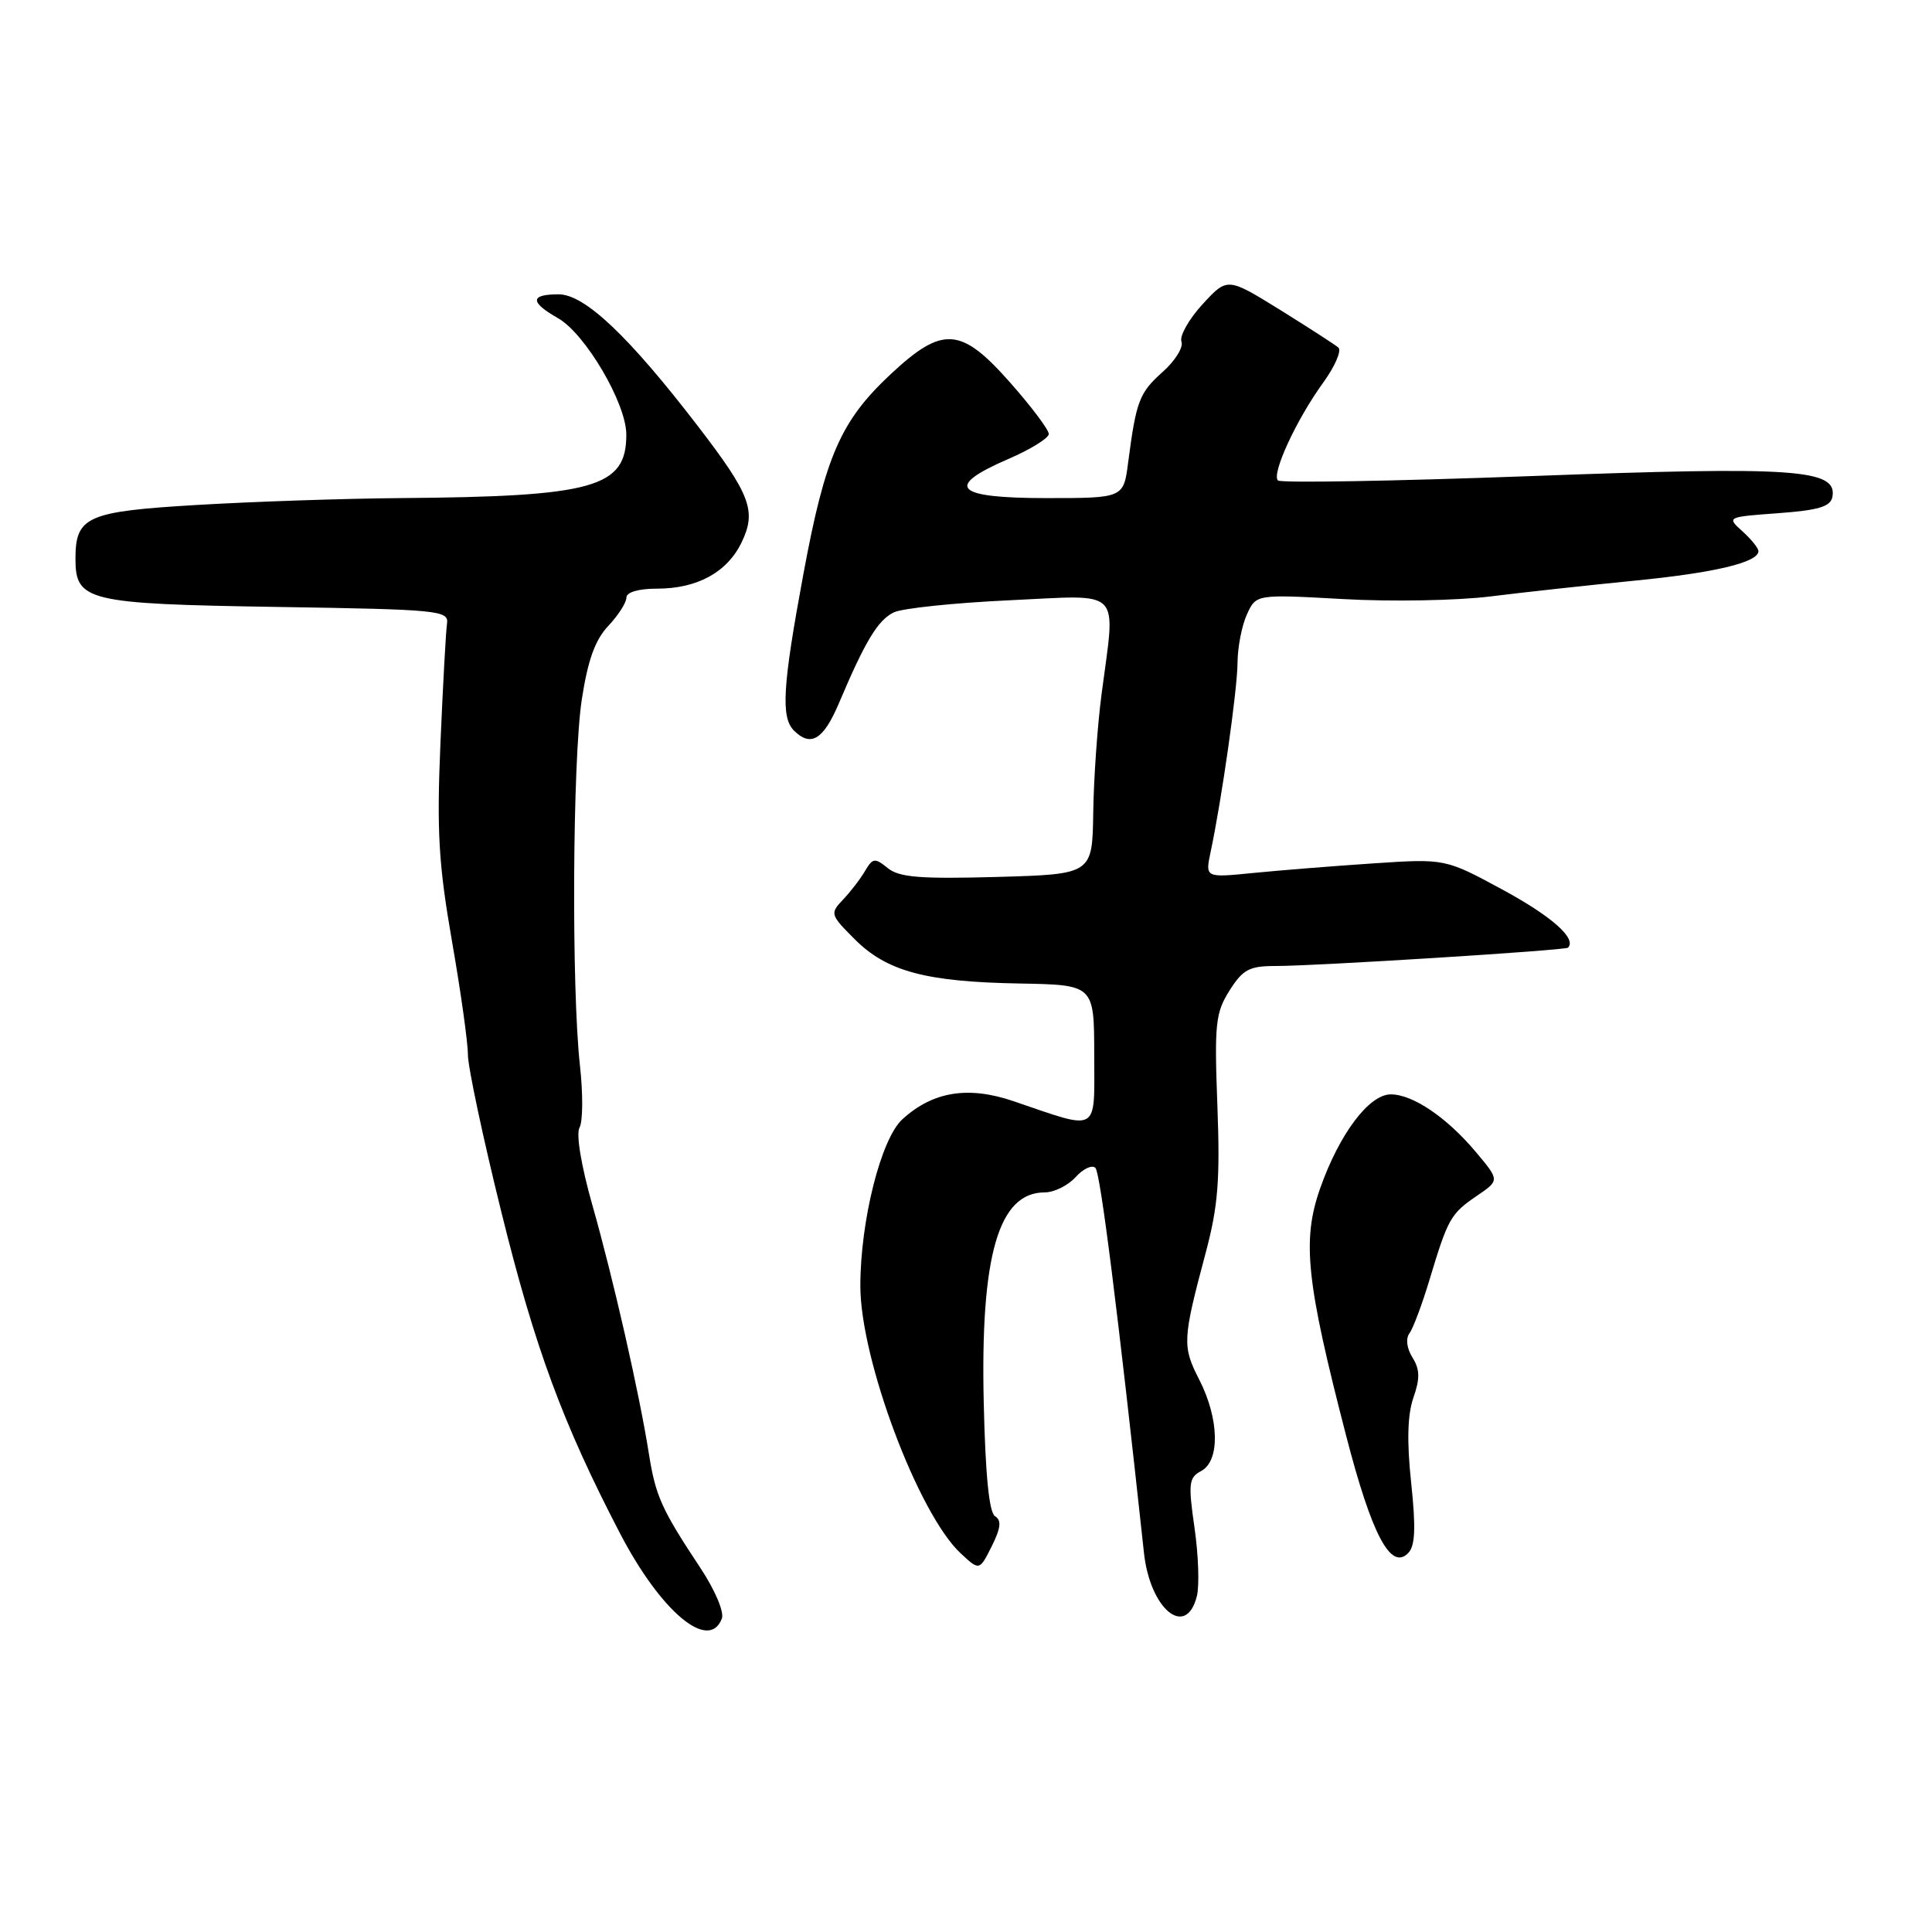 <?xml version="1.0" encoding="UTF-8" standalone="no"?>
<!DOCTYPE svg PUBLIC "-//W3C//DTD SVG 1.1//EN" "http://www.w3.org/Graphics/SVG/1.1/DTD/svg11.dtd" >
<svg xmlns="http://www.w3.org/2000/svg" xmlns:xlink="http://www.w3.org/1999/xlink" version="1.1" viewBox="0 0 256 256">
 <g >
 <path fill="currentColor"
d=" M 95.65 214.47 C 95.98 213.60 94.74 210.68 92.78 207.72 C 87.65 199.98 86.87 198.24 85.98 192.62 C 84.72 184.63 81.25 169.37 78.49 159.68 C 77.01 154.46 76.31 150.26 76.79 149.41 C 77.24 148.61 77.26 144.93 76.85 141.23 C 75.71 130.98 75.86 100.79 77.09 92.69 C 77.89 87.48 78.85 84.80 80.59 82.95 C 81.92 81.54 83.00 79.85 83.00 79.20 C 83.00 78.47 84.58 78.00 87.05 78.00 C 92.39 78.00 96.34 75.84 98.26 71.88 C 100.27 67.73 99.46 65.56 92.50 56.50 C 83.30 44.52 77.47 39.00 74.02 39.00 C 70.22 39.00 70.19 40.03 73.94 42.16 C 77.56 44.22 82.98 53.44 82.99 57.56 C 83.01 64.61 78.77 65.80 53.00 66.00 C 45.58 66.06 33.47 66.47 26.09 66.91 C 11.51 67.77 10.00 68.44 10.00 74.04 C 10.00 79.65 11.55 80.02 36.61 80.42 C 58.24 80.76 59.49 80.88 59.23 82.64 C 59.08 83.66 58.69 90.80 58.36 98.50 C 57.86 110.16 58.12 114.53 59.88 124.66 C 61.05 131.35 62.00 138.14 62.00 139.75 C 62.00 141.36 63.99 150.74 66.43 160.59 C 70.88 178.61 74.58 188.62 82.14 203.15 C 87.56 213.57 93.94 218.92 95.65 214.47 Z  M 158.59 211.50 C 158.94 210.12 158.80 206.04 158.28 202.44 C 157.43 196.55 157.52 195.79 159.17 194.91 C 161.68 193.57 161.56 188.01 158.91 182.82 C 156.64 178.38 156.68 177.55 159.76 166.00 C 161.40 159.85 161.68 156.35 161.31 146.50 C 160.90 135.66 161.06 134.19 162.92 131.25 C 164.68 128.46 165.54 128.00 169.02 128.00 C 174.40 128.00 207.40 125.93 207.77 125.57 C 208.95 124.38 205.63 121.43 199.16 117.92 C 191.50 113.77 191.50 113.77 182.00 114.40 C 176.78 114.75 169.62 115.32 166.09 115.67 C 159.69 116.31 159.69 116.31 160.41 112.90 C 161.89 105.94 163.96 91.38 163.98 87.80 C 163.99 85.76 164.55 82.89 165.22 81.42 C 166.44 78.74 166.44 78.74 177.97 79.38 C 184.31 79.74 193.10 79.58 197.50 79.03 C 201.90 78.48 210.45 77.55 216.50 76.95 C 227.16 75.91 233.00 74.52 233.00 73.03 C 233.00 72.64 232.05 71.45 230.88 70.40 C 228.78 68.51 228.80 68.50 235.63 68.00 C 240.96 67.61 242.55 67.13 242.80 65.85 C 243.49 62.16 237.89 61.78 202.99 63.08 C 184.83 63.75 169.68 64.02 169.33 63.66 C 168.46 62.79 171.79 55.58 175.31 50.73 C 176.89 48.55 177.80 46.45 177.34 46.05 C 176.88 45.66 173.38 43.40 169.57 41.03 C 162.63 36.74 162.63 36.74 159.33 40.33 C 157.52 42.31 156.27 44.53 156.55 45.27 C 156.83 46.01 155.71 47.82 154.05 49.29 C 150.96 52.05 150.55 53.13 149.49 61.25 C 148.88 66.00 148.88 66.00 138.61 66.00 C 126.48 66.00 125.06 64.51 133.65 60.80 C 136.57 59.54 138.97 58.05 138.97 57.50 C 138.97 56.95 136.69 53.91 133.90 50.75 C 127.34 43.30 124.92 43.13 118.00 49.60 C 111.38 55.79 109.34 60.47 106.45 76.08 C 103.70 90.91 103.45 95.05 105.20 96.80 C 107.43 99.03 109.10 98.02 111.13 93.25 C 114.65 84.93 116.33 82.16 118.44 81.14 C 119.57 80.60 126.46 79.88 133.75 79.54 C 148.96 78.84 147.83 77.68 145.96 92.00 C 145.42 96.12 144.92 103.18 144.86 107.67 C 144.74 115.84 144.74 115.84 132.12 116.20 C 121.92 116.48 119.14 116.26 117.62 115.02 C 115.92 113.64 115.64 113.68 114.62 115.41 C 114.01 116.46 112.69 118.17 111.70 119.21 C 109.96 121.04 110.01 121.21 113.26 124.46 C 117.52 128.72 122.67 130.10 135.12 130.32 C 144.98 130.50 144.98 130.50 144.99 139.77 C 145.00 150.28 145.79 149.83 134.29 145.91 C 128.29 143.87 123.62 144.62 119.58 148.30 C 116.74 150.87 114.00 161.74 114.00 170.40 C 114.00 180.13 121.68 200.59 127.29 205.82 C 129.78 208.14 129.78 208.14 131.41 204.89 C 132.61 202.47 132.73 201.45 131.85 200.91 C 131.06 200.42 130.57 195.44 130.35 185.84 C 129.90 166.33 132.32 158.00 138.42 158.00 C 139.67 158.00 141.51 157.09 142.52 155.98 C 143.53 154.86 144.71 154.31 145.15 154.75 C 145.81 155.41 148.15 174.02 151.58 205.75 C 152.39 213.26 157.17 217.17 158.59 211.50 Z  M 186.99 196.50 C 186.40 191.00 186.50 187.47 187.28 185.21 C 188.17 182.66 188.15 181.46 187.16 179.88 C 186.40 178.66 186.24 177.37 186.76 176.67 C 187.24 176.03 188.45 172.80 189.44 169.50 C 191.87 161.44 192.22 160.82 195.70 158.45 C 198.71 156.40 198.71 156.40 195.57 152.66 C 191.72 148.07 187.22 145.02 184.30 145.01 C 181.41 145.00 177.46 150.25 174.91 157.51 C 172.51 164.36 173.08 169.81 178.37 190.24 C 181.78 203.42 184.30 208.17 186.60 205.78 C 187.52 204.83 187.62 202.46 186.99 196.50 Z "/>
</g>
</svg>